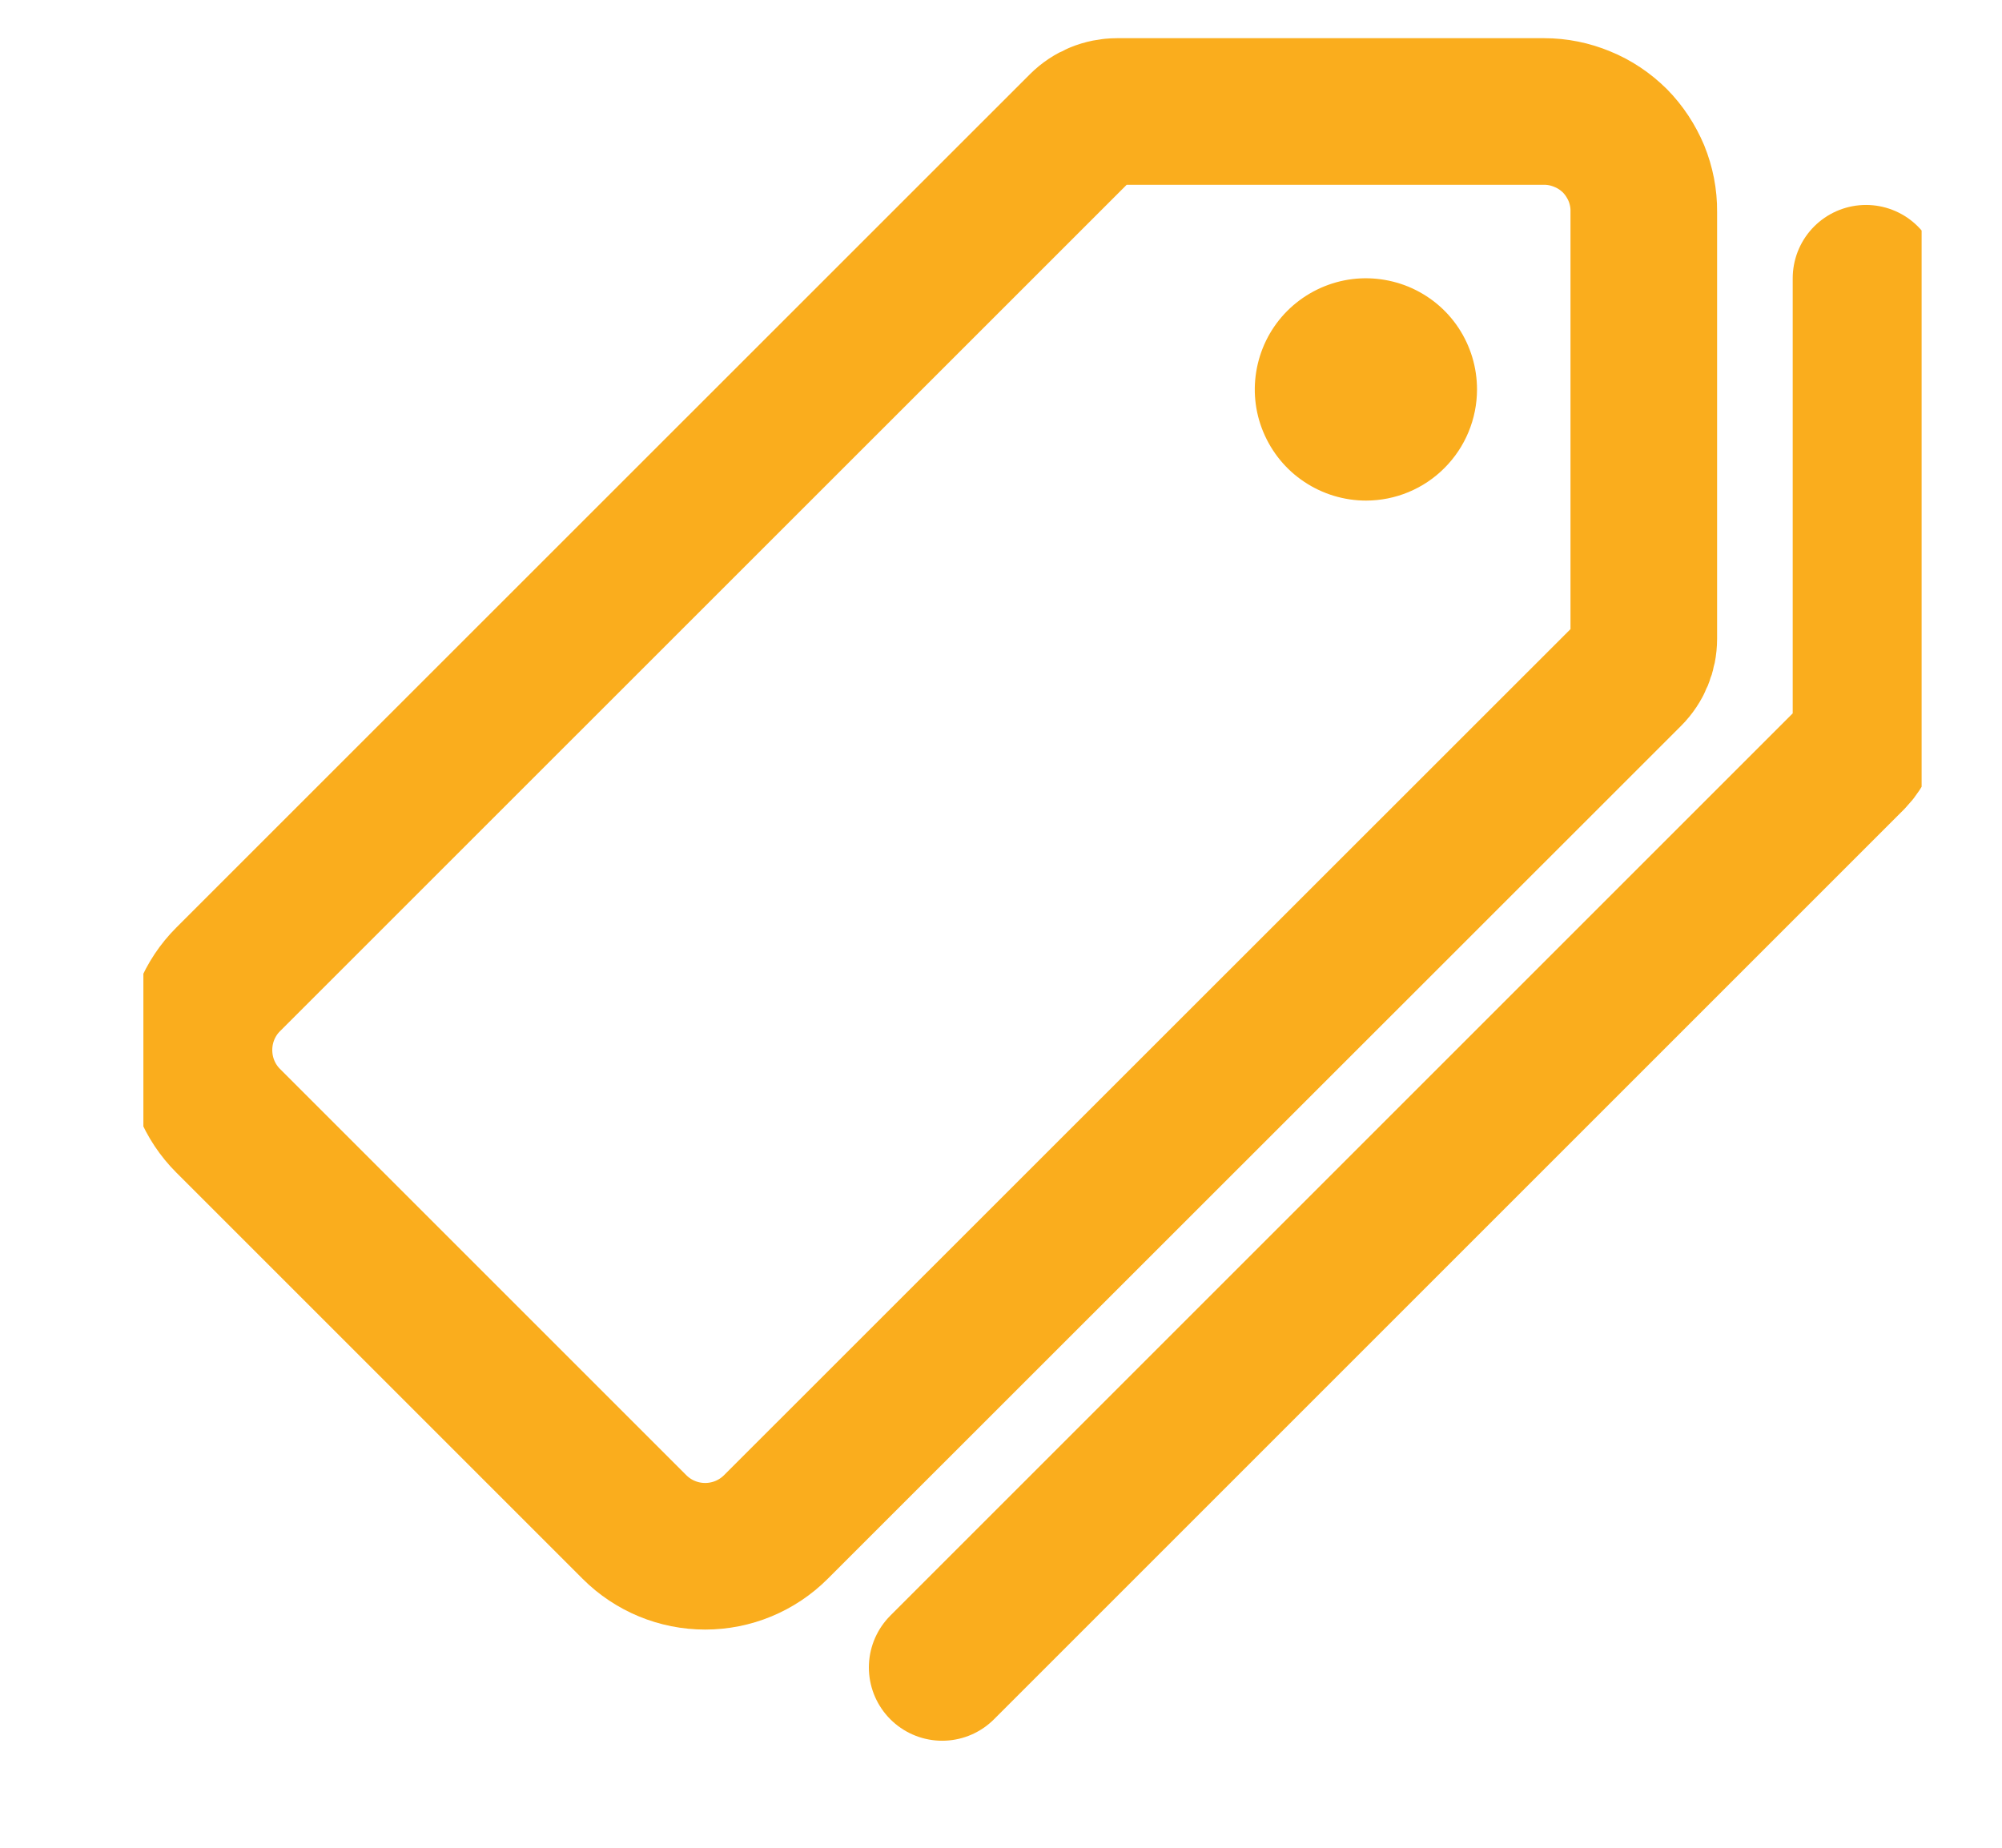 <svg width="13" height="12" viewBox="0 0 13 12" fill="none" xmlns="http://www.w3.org/2000/svg">
<g clip-path="url(#clip0_2878_1596)">
<path d="M10.027 0.724H7.254C7.168 0.724 7.085 0.758 7.024 0.819L1.481 6.361C1.36 6.482 1.292 6.647 1.292 6.819C1.292 6.992 1.36 7.157 1.481 7.278L4.12 9.917C4.242 10.039 4.407 10.107 4.579 10.107C4.751 10.107 4.916 10.039 5.038 9.917L10.579 4.378C10.64 4.317 10.674 4.234 10.674 4.148V1.374C10.675 1.289 10.658 1.204 10.626 1.125C10.593 1.047 10.546 0.975 10.486 0.914C10.425 0.854 10.354 0.806 10.275 0.774C10.196 0.741 10.112 0.724 10.027 0.724Z" stroke="#FAAD1D" stroke-width="0.952" stroke-linecap="round" stroke-linejoin="round"/>
<path d="M8.87 3.251C8.727 3.251 8.587 3.208 8.469 3.129C8.35 3.05 8.258 2.937 8.203 2.805C8.148 2.673 8.134 2.528 8.162 2.388C8.19 2.248 8.258 2.12 8.359 2.019C8.46 1.918 8.589 1.849 8.729 1.821C8.869 1.793 9.014 1.808 9.146 1.862C9.278 1.917 9.391 2.009 9.47 2.128C9.549 2.247 9.591 2.386 9.591 2.529C9.591 2.72 9.515 2.904 9.38 3.039C9.245 3.175 9.061 3.251 8.87 3.251Z" fill="#FAAD1D"/>
<path d="M6.118 10.829L12.027 4.92C12.056 4.89 12.079 4.855 12.095 4.816C12.11 4.777 12.118 4.736 12.117 4.694V1.807" stroke="#FAAD1D" stroke-width="0.952" stroke-linecap="round" stroke-linejoin="round"/>
</g>
<defs>
<clipPath id="clip0_2878_1596">
<rect width="11.547" height="11.547" fill="white" transform="translate(0.931 0.003)"/>
</clipPath>
</defs>
</svg>
